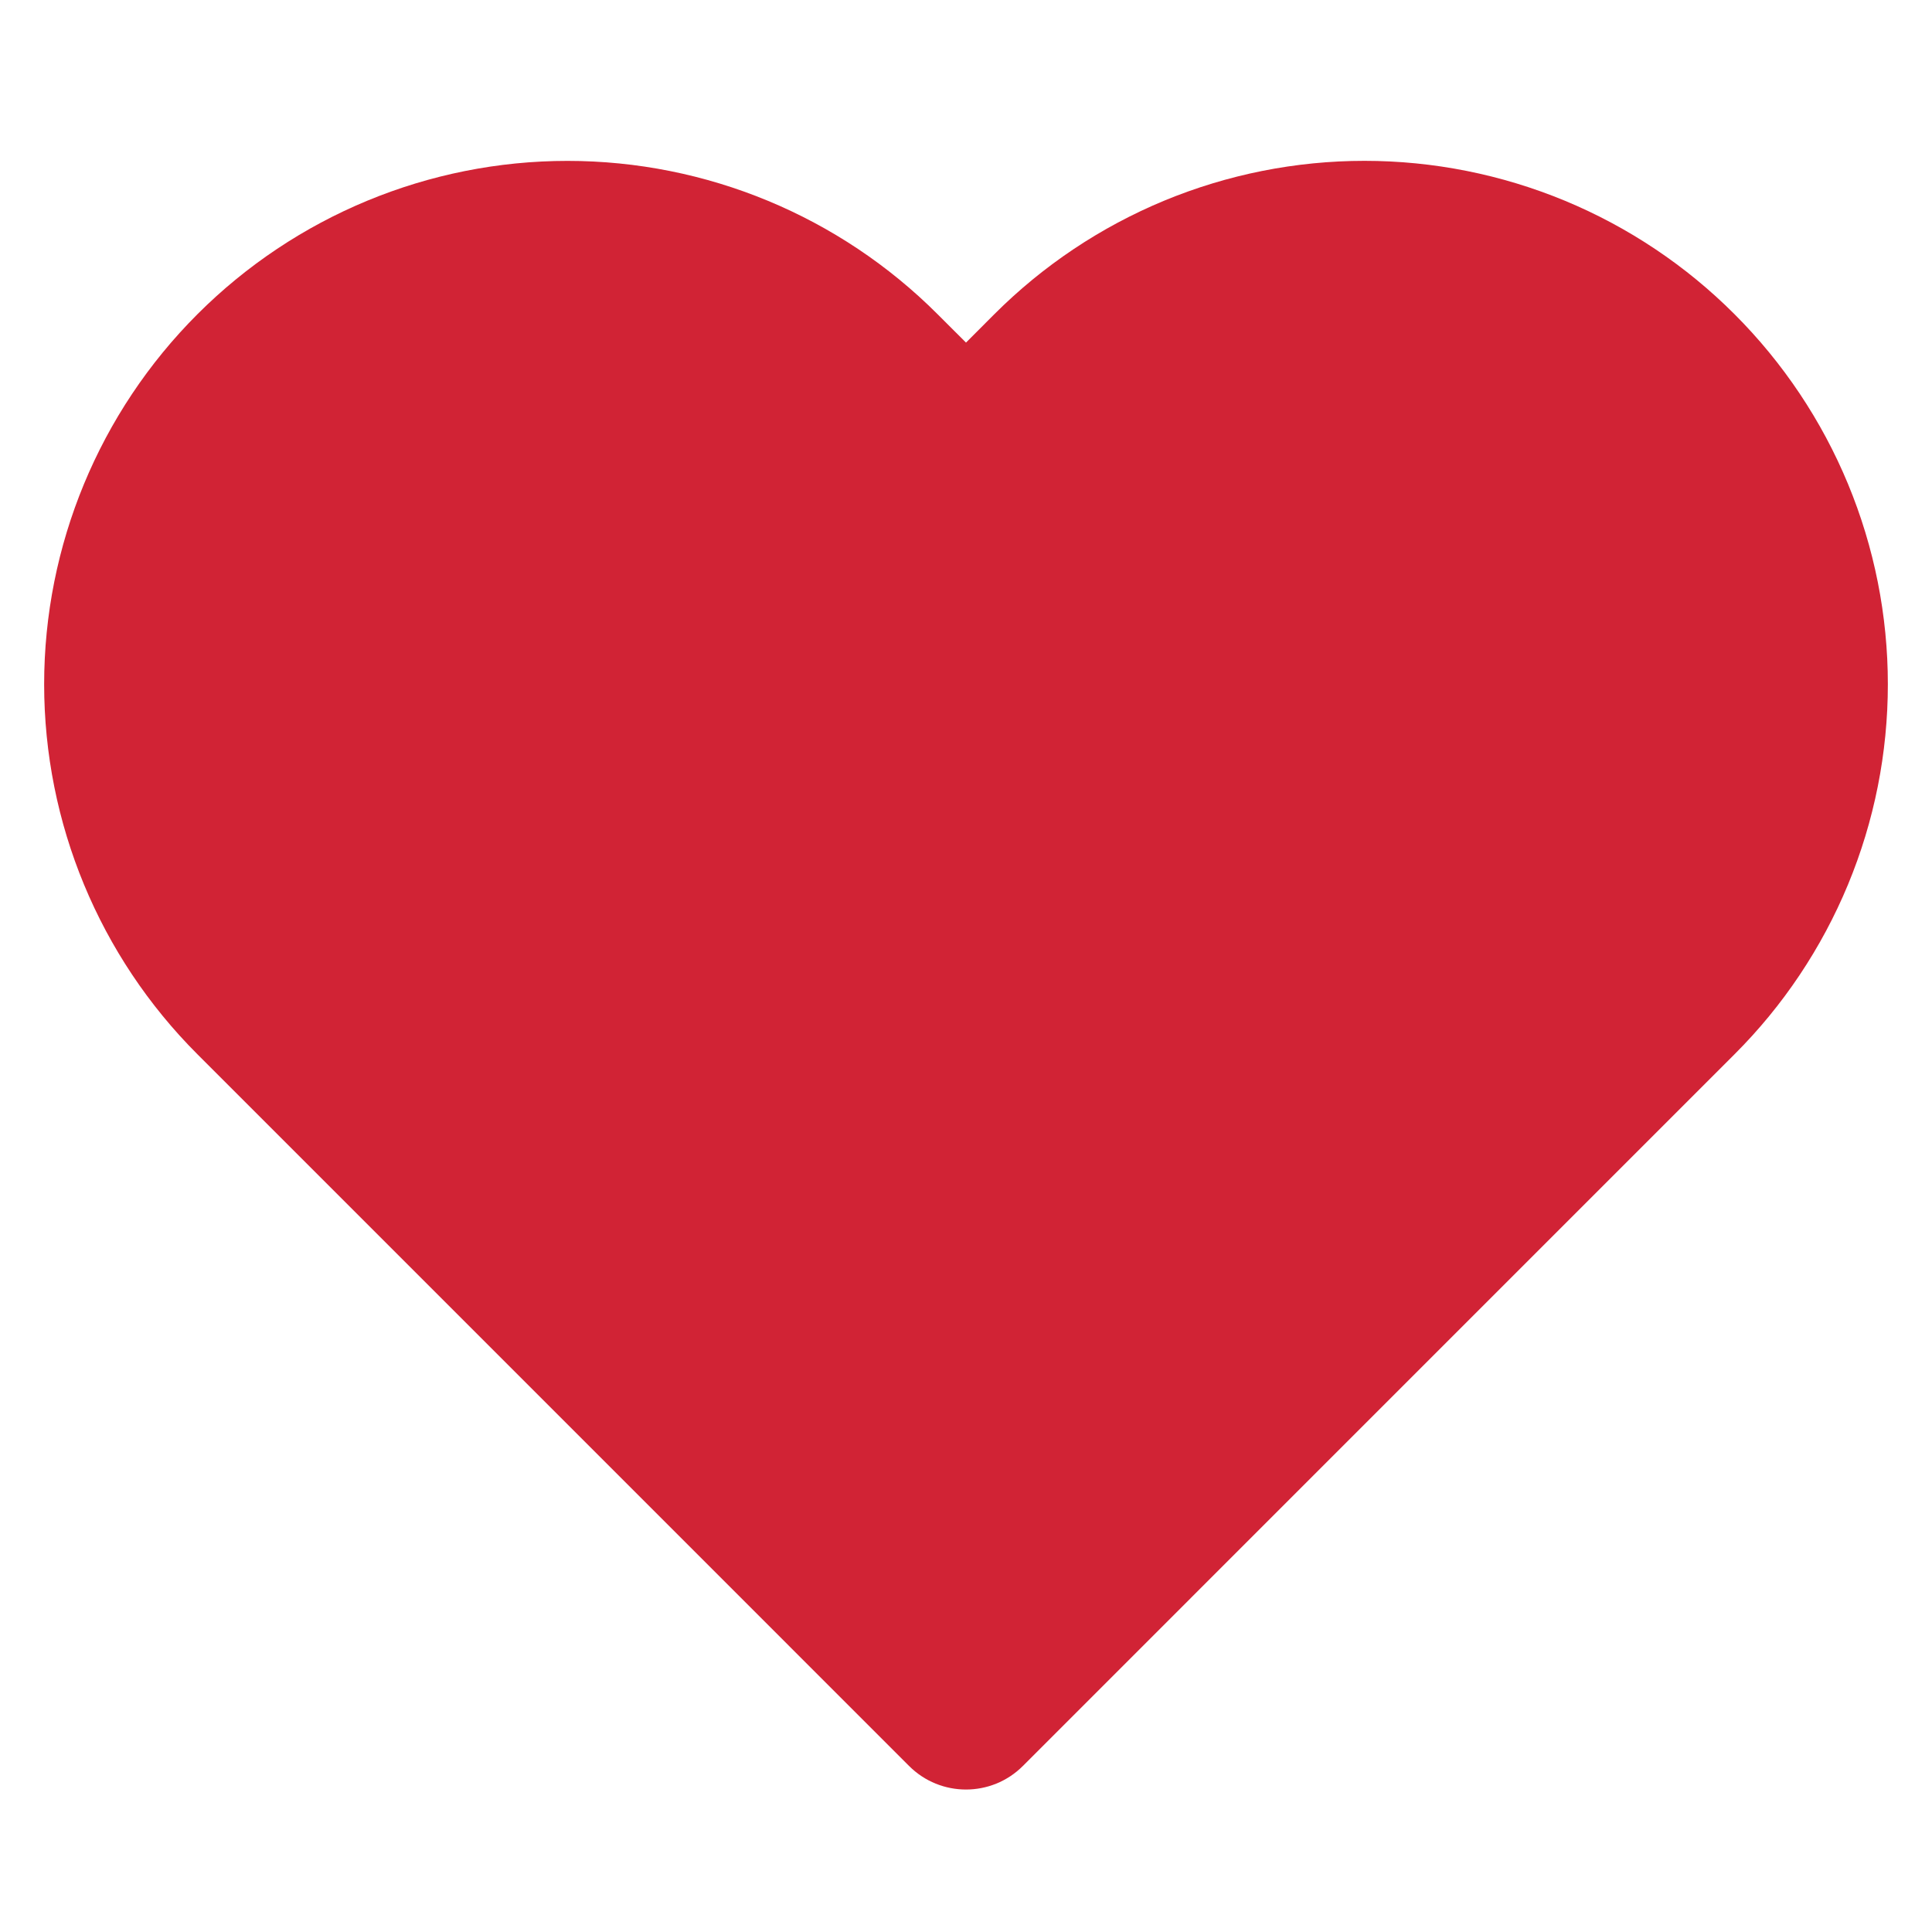 <svg width="40" height="40" viewBox="0 0 40 40" fill="none" xmlns="http://www.w3.org/2000/svg">
<path fill-rule="evenodd" clip-rule="evenodd" d="M28.25 3.33C26.826 3.33 25.417 3.611 24.103 4.155C22.788 4.7 21.593 5.499 20.587 6.505L20 7.093L19.411 6.505C17.379 4.473 14.623 3.331 11.749 3.331C8.876 3.331 6.12 4.473 4.088 6.505C2.056 8.537 0.914 11.293 0.914 14.167C0.914 17.04 2.056 19.797 4.088 21.828L18.821 36.562C19.472 37.213 20.527 37.213 21.178 36.562L35.911 21.828C36.918 20.823 37.716 19.628 38.261 18.314C38.806 16.999 39.086 15.59 39.086 14.167C39.086 12.744 38.806 11.335 38.261 10.02C37.716 8.705 36.917 7.511 35.911 6.505C34.905 5.498 33.711 4.7 32.397 4.155C31.082 3.611 29.673 3.33 28.25 3.33Z" fill="#D12335"/>
</svg>
